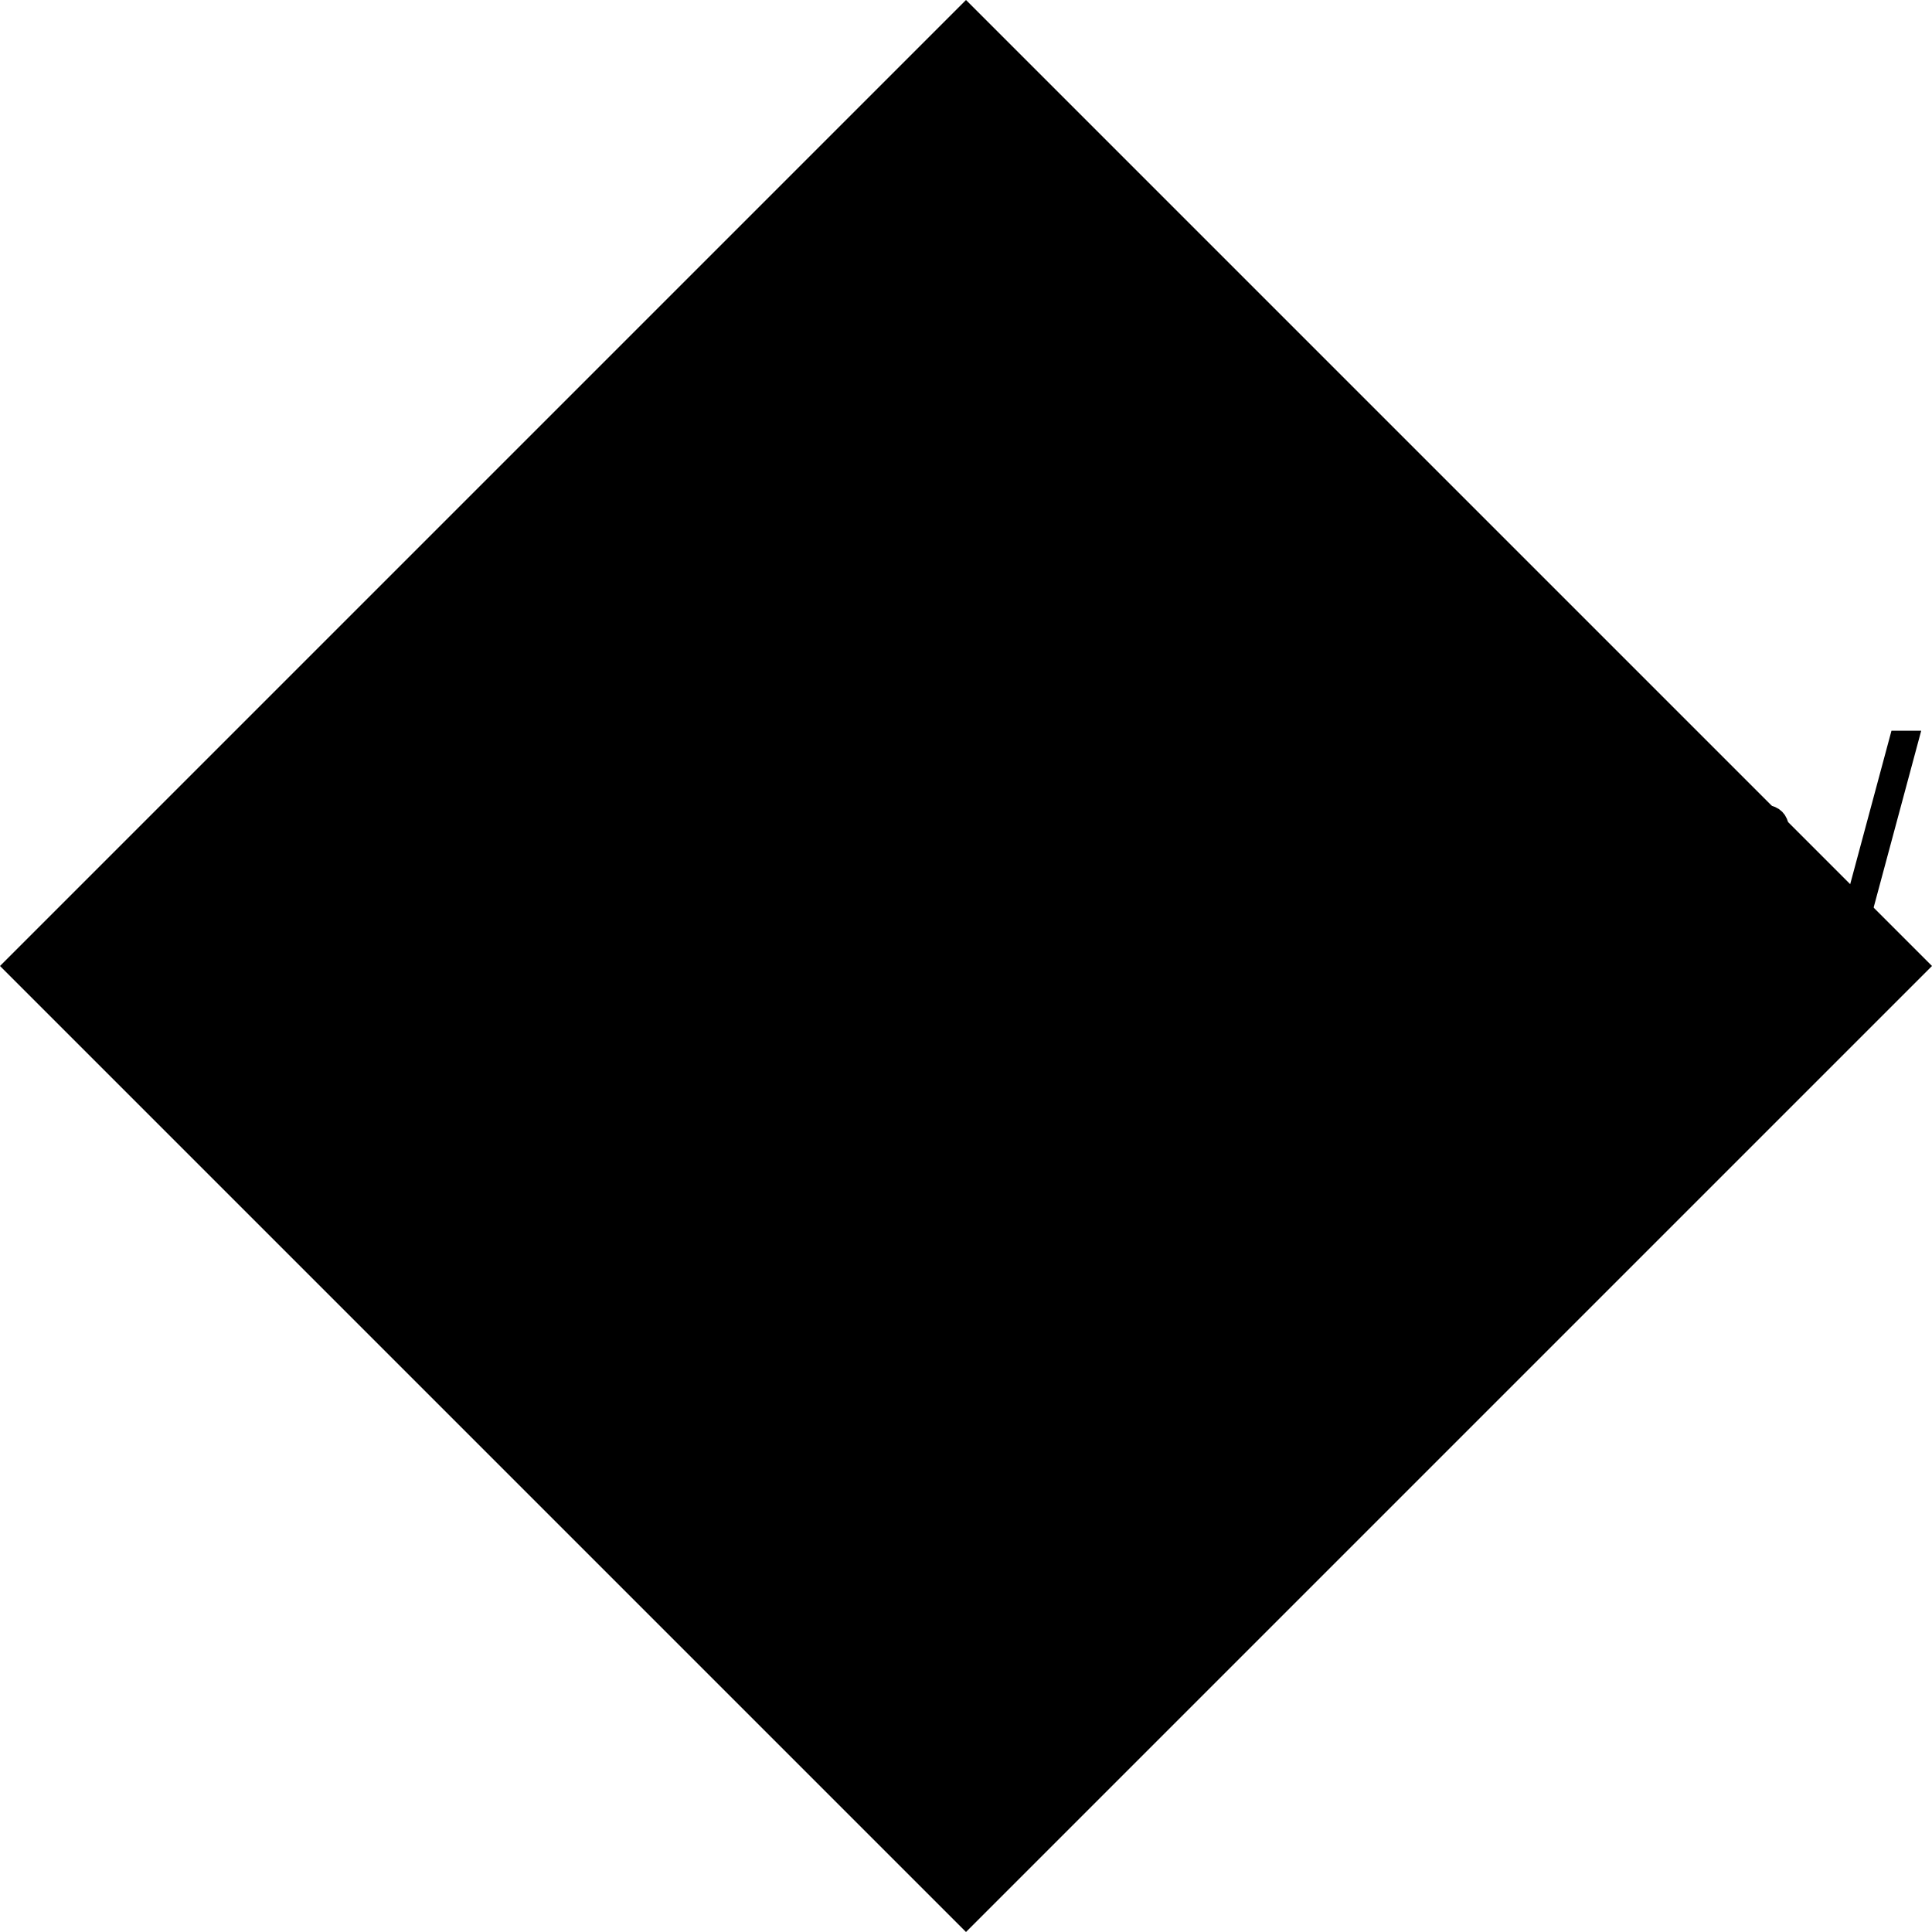 <?xml version="1.0" encoding="UTF-8"?>
<!DOCTYPE svg>
<svg
  data-animation-duration="10s"
  viewBox="-50 -50 100 100"
>
  <title>
    ANIMATION 08 - VARIATION B
  </title>
  <desc>
    <p>See this animation in action here: <a href="https://andrew.wang-hoyer.com/experiments/svg-animations/08/b" target="_blank" rel="noopener">https://andrew.wang-hoyer.com/experiments/svg-animations/08/b</a>.</p>
    <p>Generator source code : <a href="https://github.com/ndrwhr/svg-animation-src/tree/master/site/_svgs/generators/animations/08/b.js" target="_blank" rel="noopener">https://github.com/ndrwhr/svg-animation-src/tree/master/site/_svgs/generators/animations/08/b.js</a>.</p>
    <p>All generated files and source code are released under the following license:</p>
    <p>MIT License</p>
    <p>Copyright (c) 2018-present Andrew Hoyer</p>
    <p>Permission is hereby granted, free of charge, to any person obtaining a copy of this software and associated documentation files (the &quot;Software&quot;), to deal in the Software without restriction, including without limitation the rights to use, copy, modify, merge, publish, distribute, sublicense, and/or sell copies of the Software, and to permit persons to whom the Software is furnished to do so, subject to the following conditions:</p>
    <p>The above copyright notice and this permission notice shall be included in all copies or substantial portions of the Software.</p>
    <p>THE SOFTWARE IS PROVIDED &quot;AS IS&quot;, WITHOUT WARRANTY OF ANY KIND, EXPRESS OR IMPLIED, INCLUDING BUT NOT LIMITED TO THE WARRANTIES OF MERCHANTABILITY, FITNESS FOR A PARTICULAR PURPOSE AND NONINFRINGEMENT. IN NO EVENT SHALL THE AUTHORS OR COPYRIGHT HOLDERS BE LIABLE FOR ANY CLAIM, DAMAGES OR OTHER LIABILITY, WHETHER IN AN ACTION OF CONTRACT, TORT OR OTHERWISE, ARISING FROM, OUT OF OR IN CONNECTION WITH THE SOFTWARE OR THE USE OR OTHER DEALINGS IN THE SOFTWARE.</p>
  </desc>
  <style>
    /* <![CDATA[ */
      .svg-08-b-polygon {
        stroke: none;
      }
      
      .svg-08-b-polygon:nth-child(odd) {
        fill: black;
        animation: svg-08-b-poly-anim 10s linear infinite;
      }
      
      .svg-08-b-polygon:nth-child(even) {
        fill: white;
      }
      
      .svg-08-b-polygon:nth-child(3n) {
        animation-direction: reverse;
      }
      
      @keyframes svg-08-b-poly-anim {
        from {
          transform: rotate(0);
        }
      
        to {
          transform: rotate(360deg);
        }
      }
      
    /* ]]> */
  </style>
  <g
    class="svg-08-b-g"
  >
    <polygon
      class="svg-08-b-polygon"
      points="0,-50 50,-3.06161710499314e-15 6.12323420998628e-15,50 -50,9.184850891462946e-15"
    />
    <polygon
      class="svg-08-b-polygon"
      points="0,-46.5 46.5,-2.847304005052409e-15 5.694608010104818e-15,46.5 -46.5,8.541911379882517e-15"
      transform="rotate(90)"
    />
    <polygon
      class="svg-08-b-polygon"
      points="0,-40 40,-2.4492935992912173e-15 4.8985871985824346e-15,40 -40,7.347880374357178e-15"
    />
    <polygon
      class="svg-08-b-polygon"
      points="0,-37.2 37.2,-2.2778431193386326e-15 4.555686238677265e-15,37.2 -37.2,6.833528934499424e-15"
      transform="rotate(90)"
    />
    <polygon
      class="svg-08-b-polygon"
      points="0,-30 30,-1.8369703053475314e-15 3.673940610695063e-15,30 -30,5.510910280767884e-15"
    />
    <polygon
      class="svg-08-b-polygon"
      points="0,-27.9 27.9,-1.7083823395039745e-15 3.416764679007949e-15,27.9 -27.9,5.125146489116331e-15"
      transform="rotate(90)"
    />
    <polygon
      class="svg-08-b-polygon"
      points="0,-20 20,-1.2246467996456087e-15 2.4492935992912173e-15,20 -20,3.673940187178589e-15"
    />
    <polygon
      class="svg-08-b-polygon"
      points="0,-18.6 18.6,-1.1389215596693163e-15 2.2778431193386326e-15,18.6 -18.6,3.416764467249712e-15"
      transform="rotate(90)"
    />
    <polygon
      class="svg-08-b-polygon"
      points="0,-10 10,-6.123233998228043e-16 1.2246467996456087e-15,10 -10,1.8369700935892946e-15"
    />
    <polygon
      class="svg-08-b-polygon"
      points="0,-9.3 9.3,-5.694607798346582e-16 1.1389215596693163e-15,9.3 -9.3,1.708382233624856e-15"
      transform="rotate(90)"
    />
  </g>
</svg>

